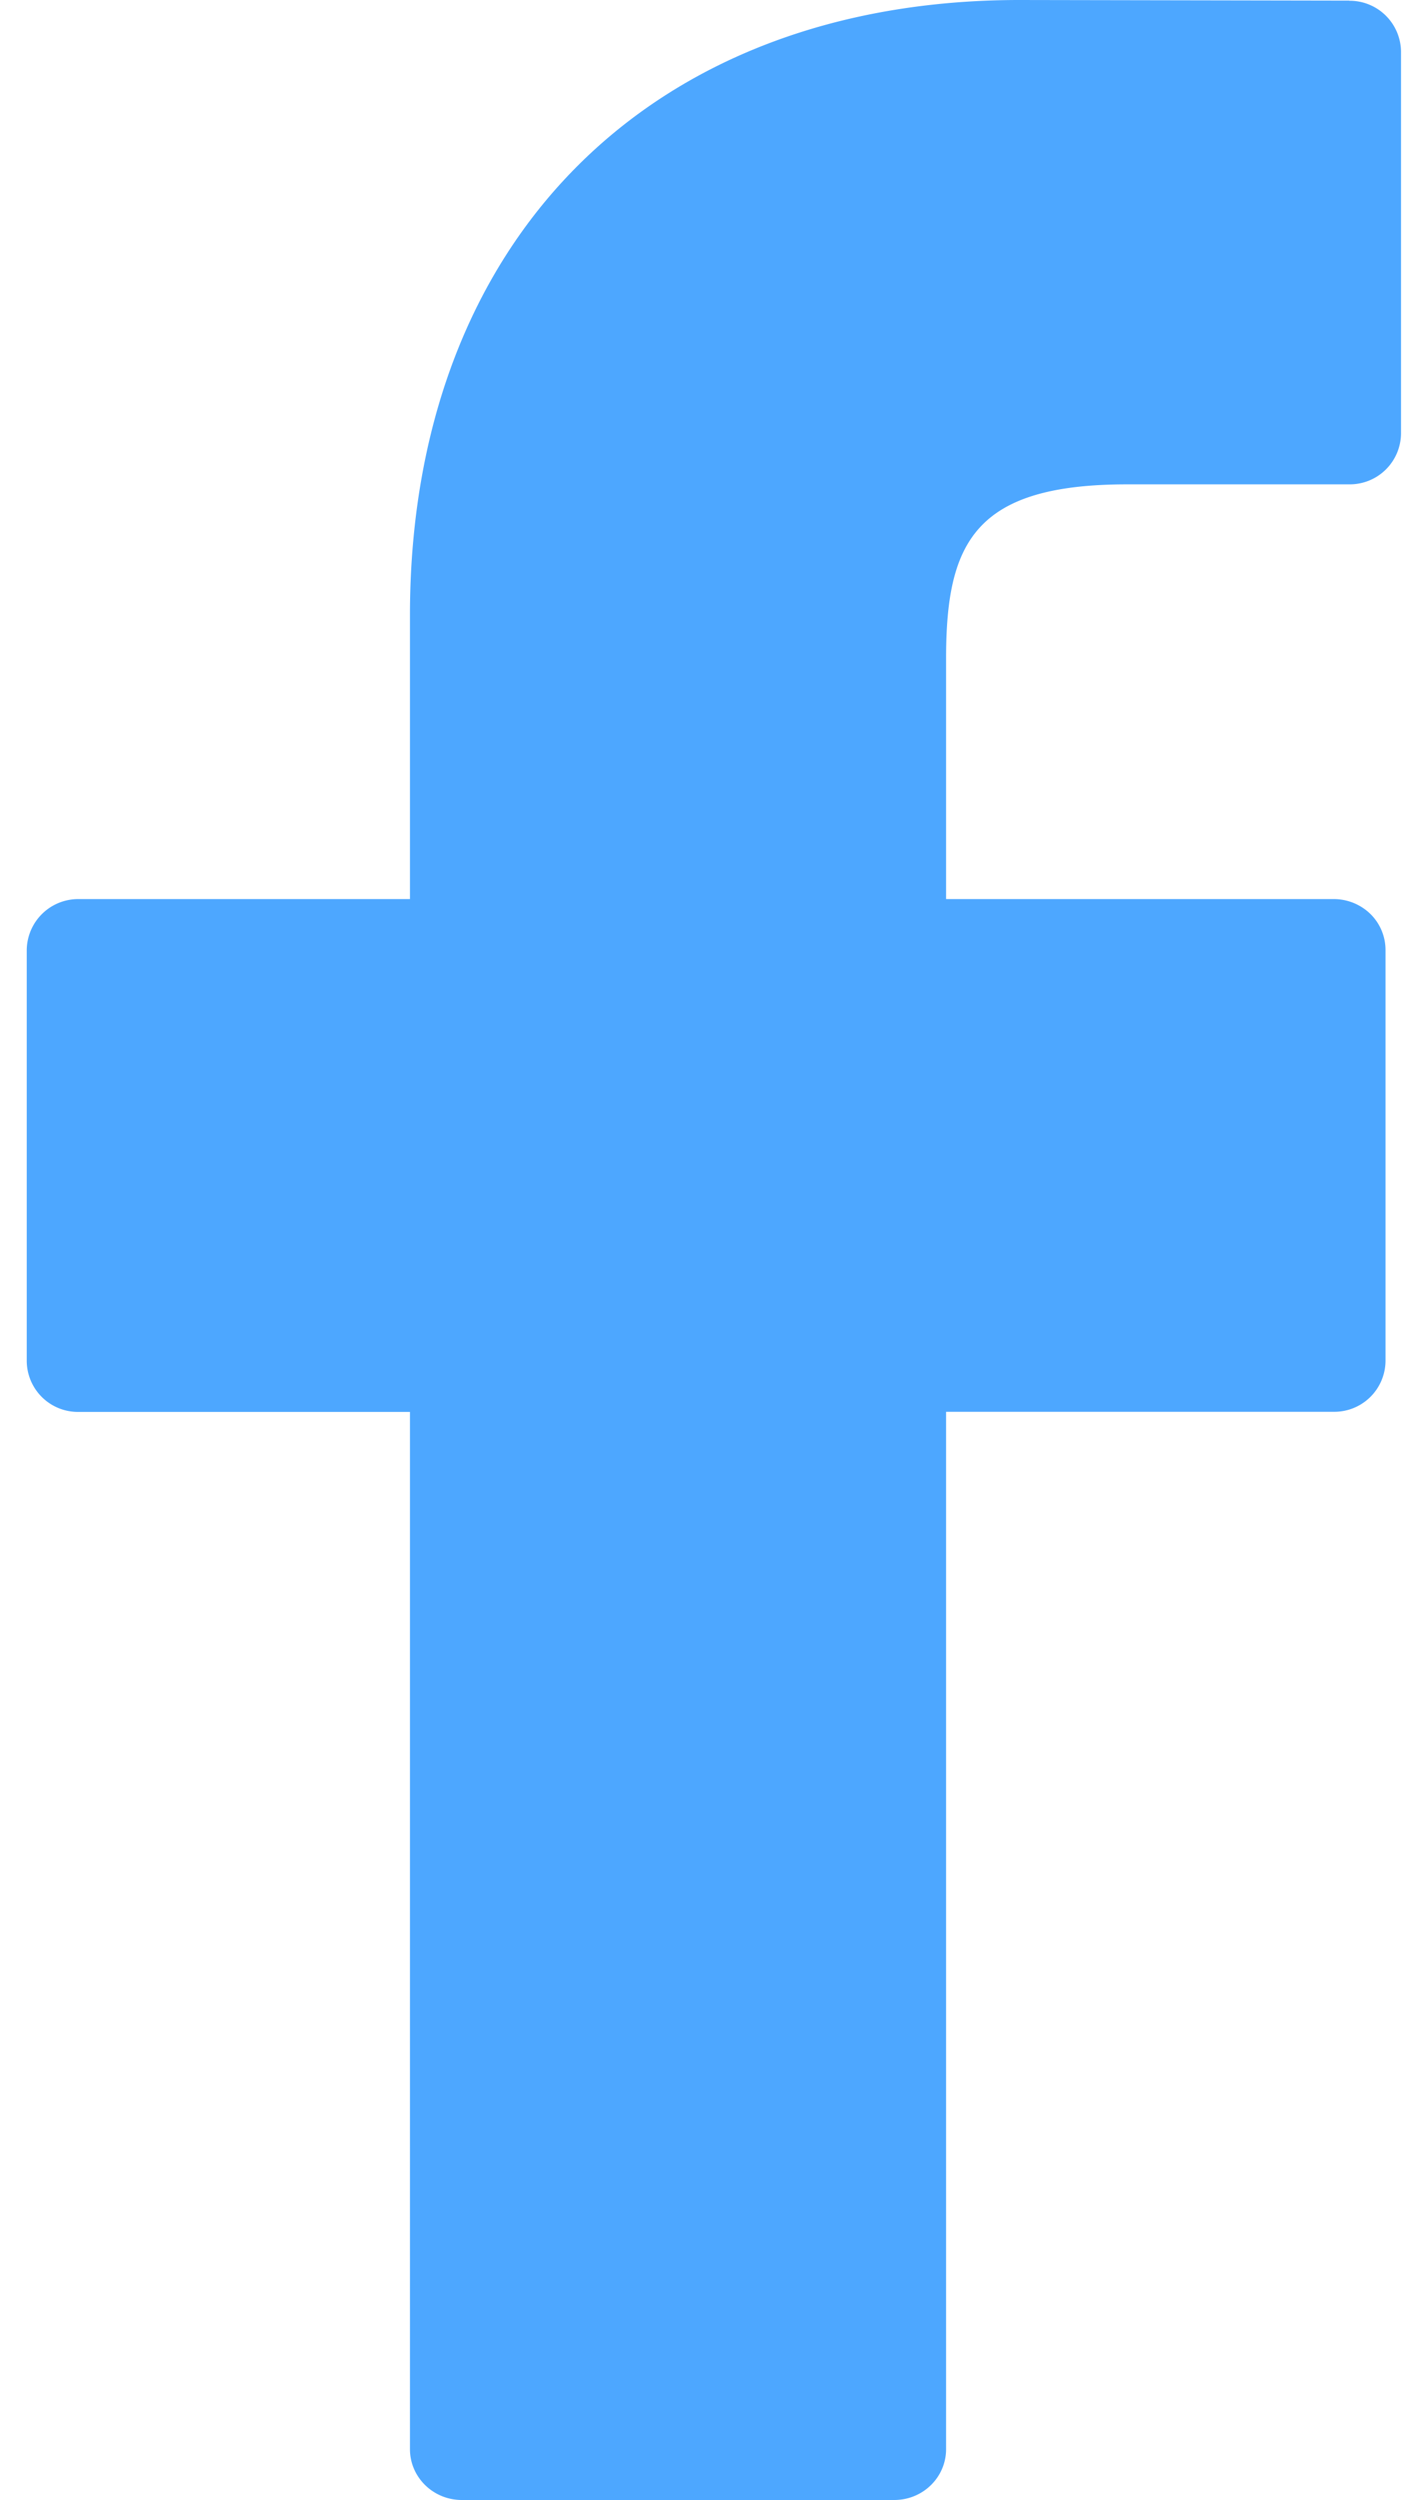 <svg width="12" height="21" xmlns="http://www.w3.org/2000/svg" xmlns:xlink="http://www.w3.org/1999/xlink" xmlns:svgjs="http://svgjs.com/svgjs" viewBox="0.226 0 11.549 21"><svg xmlns="http://www.w3.org/2000/svg" width="12" height="21" viewBox="2 1.995 11 20.001" fill="#4da7ff"><path fill="#4DA7FF" paint-order="stroke fill markers" fill-rule="evenodd" d="M12.585 2l-2.638-.005c-2.964 0-4.88 1.933-4.88 4.923v2.27H2.415A.412.412 0 0 0 2 9.596v3.288a.41.41 0 0 0 .415.407h2.652v8.298c0 .225.186.407.415.407h3.461c.23 0 .415-.182.415-.407V13.29h3.102a.41.41 0 0 0 .415-.407V9.596a.404.404 0 0 0-.12-.288.42.42 0 0 0-.294-.12H9.358V7.264c0-.925.225-1.394 1.45-1.394h1.777a.41.41 0 0 0 .414-.409V2.408a.411.411 0 0 0-.414-.407z"/></svg></svg>